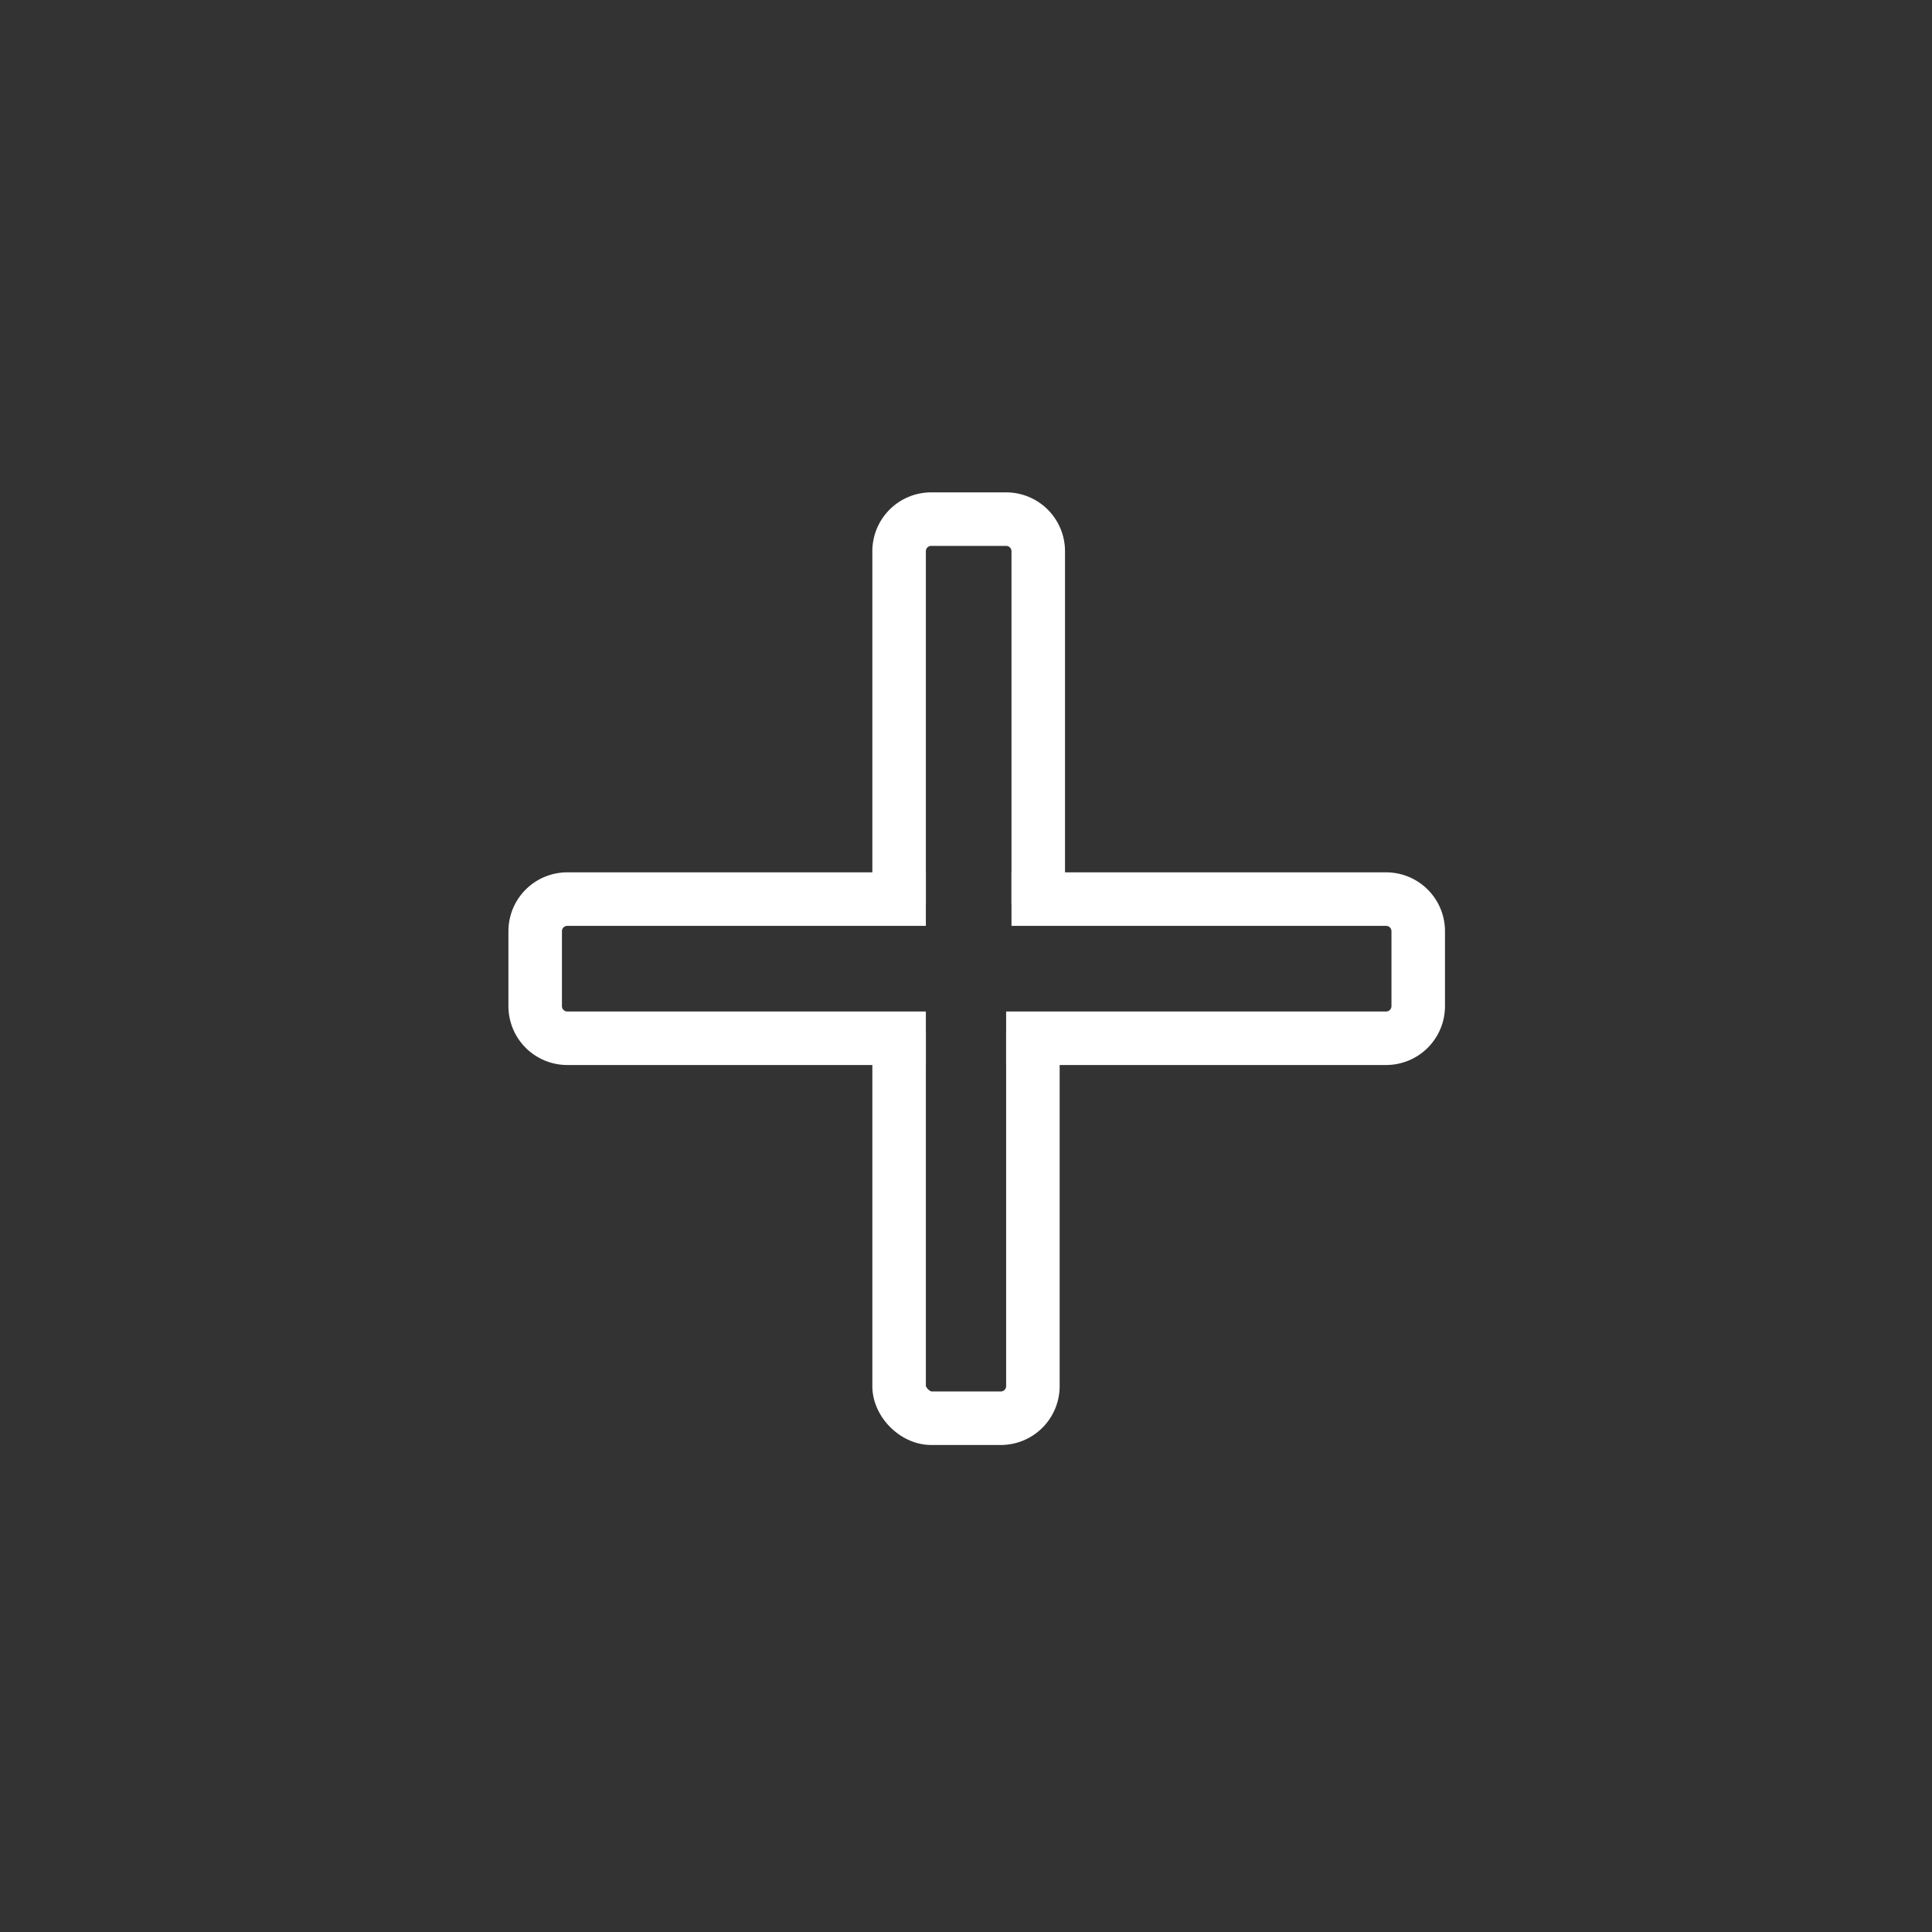 <svg xmlns="http://www.w3.org/2000/svg" width="361" height="361"><rect width="100%" height="100%" fill="#333333" stroke="none"/><g fill="none" stroke="#fff" stroke-width="10" stroke-miterlimit="10"><path d="M173 194h-67a6 6 0 0 1-6-6v-14a6 6 0 0 1 6-6h67m16 0h70a6 6 0 0 1 6 6v14a6 6 0 0 1-6 6h-71"/><path d="M193 193v66a6 6 0 0 1-6 6h-13c-3 0-6-3-6-6v-66m0-24v-66a6 6 0 0 1 6-6h14a6 6 0 0 1 6 6v66"/></g></svg>